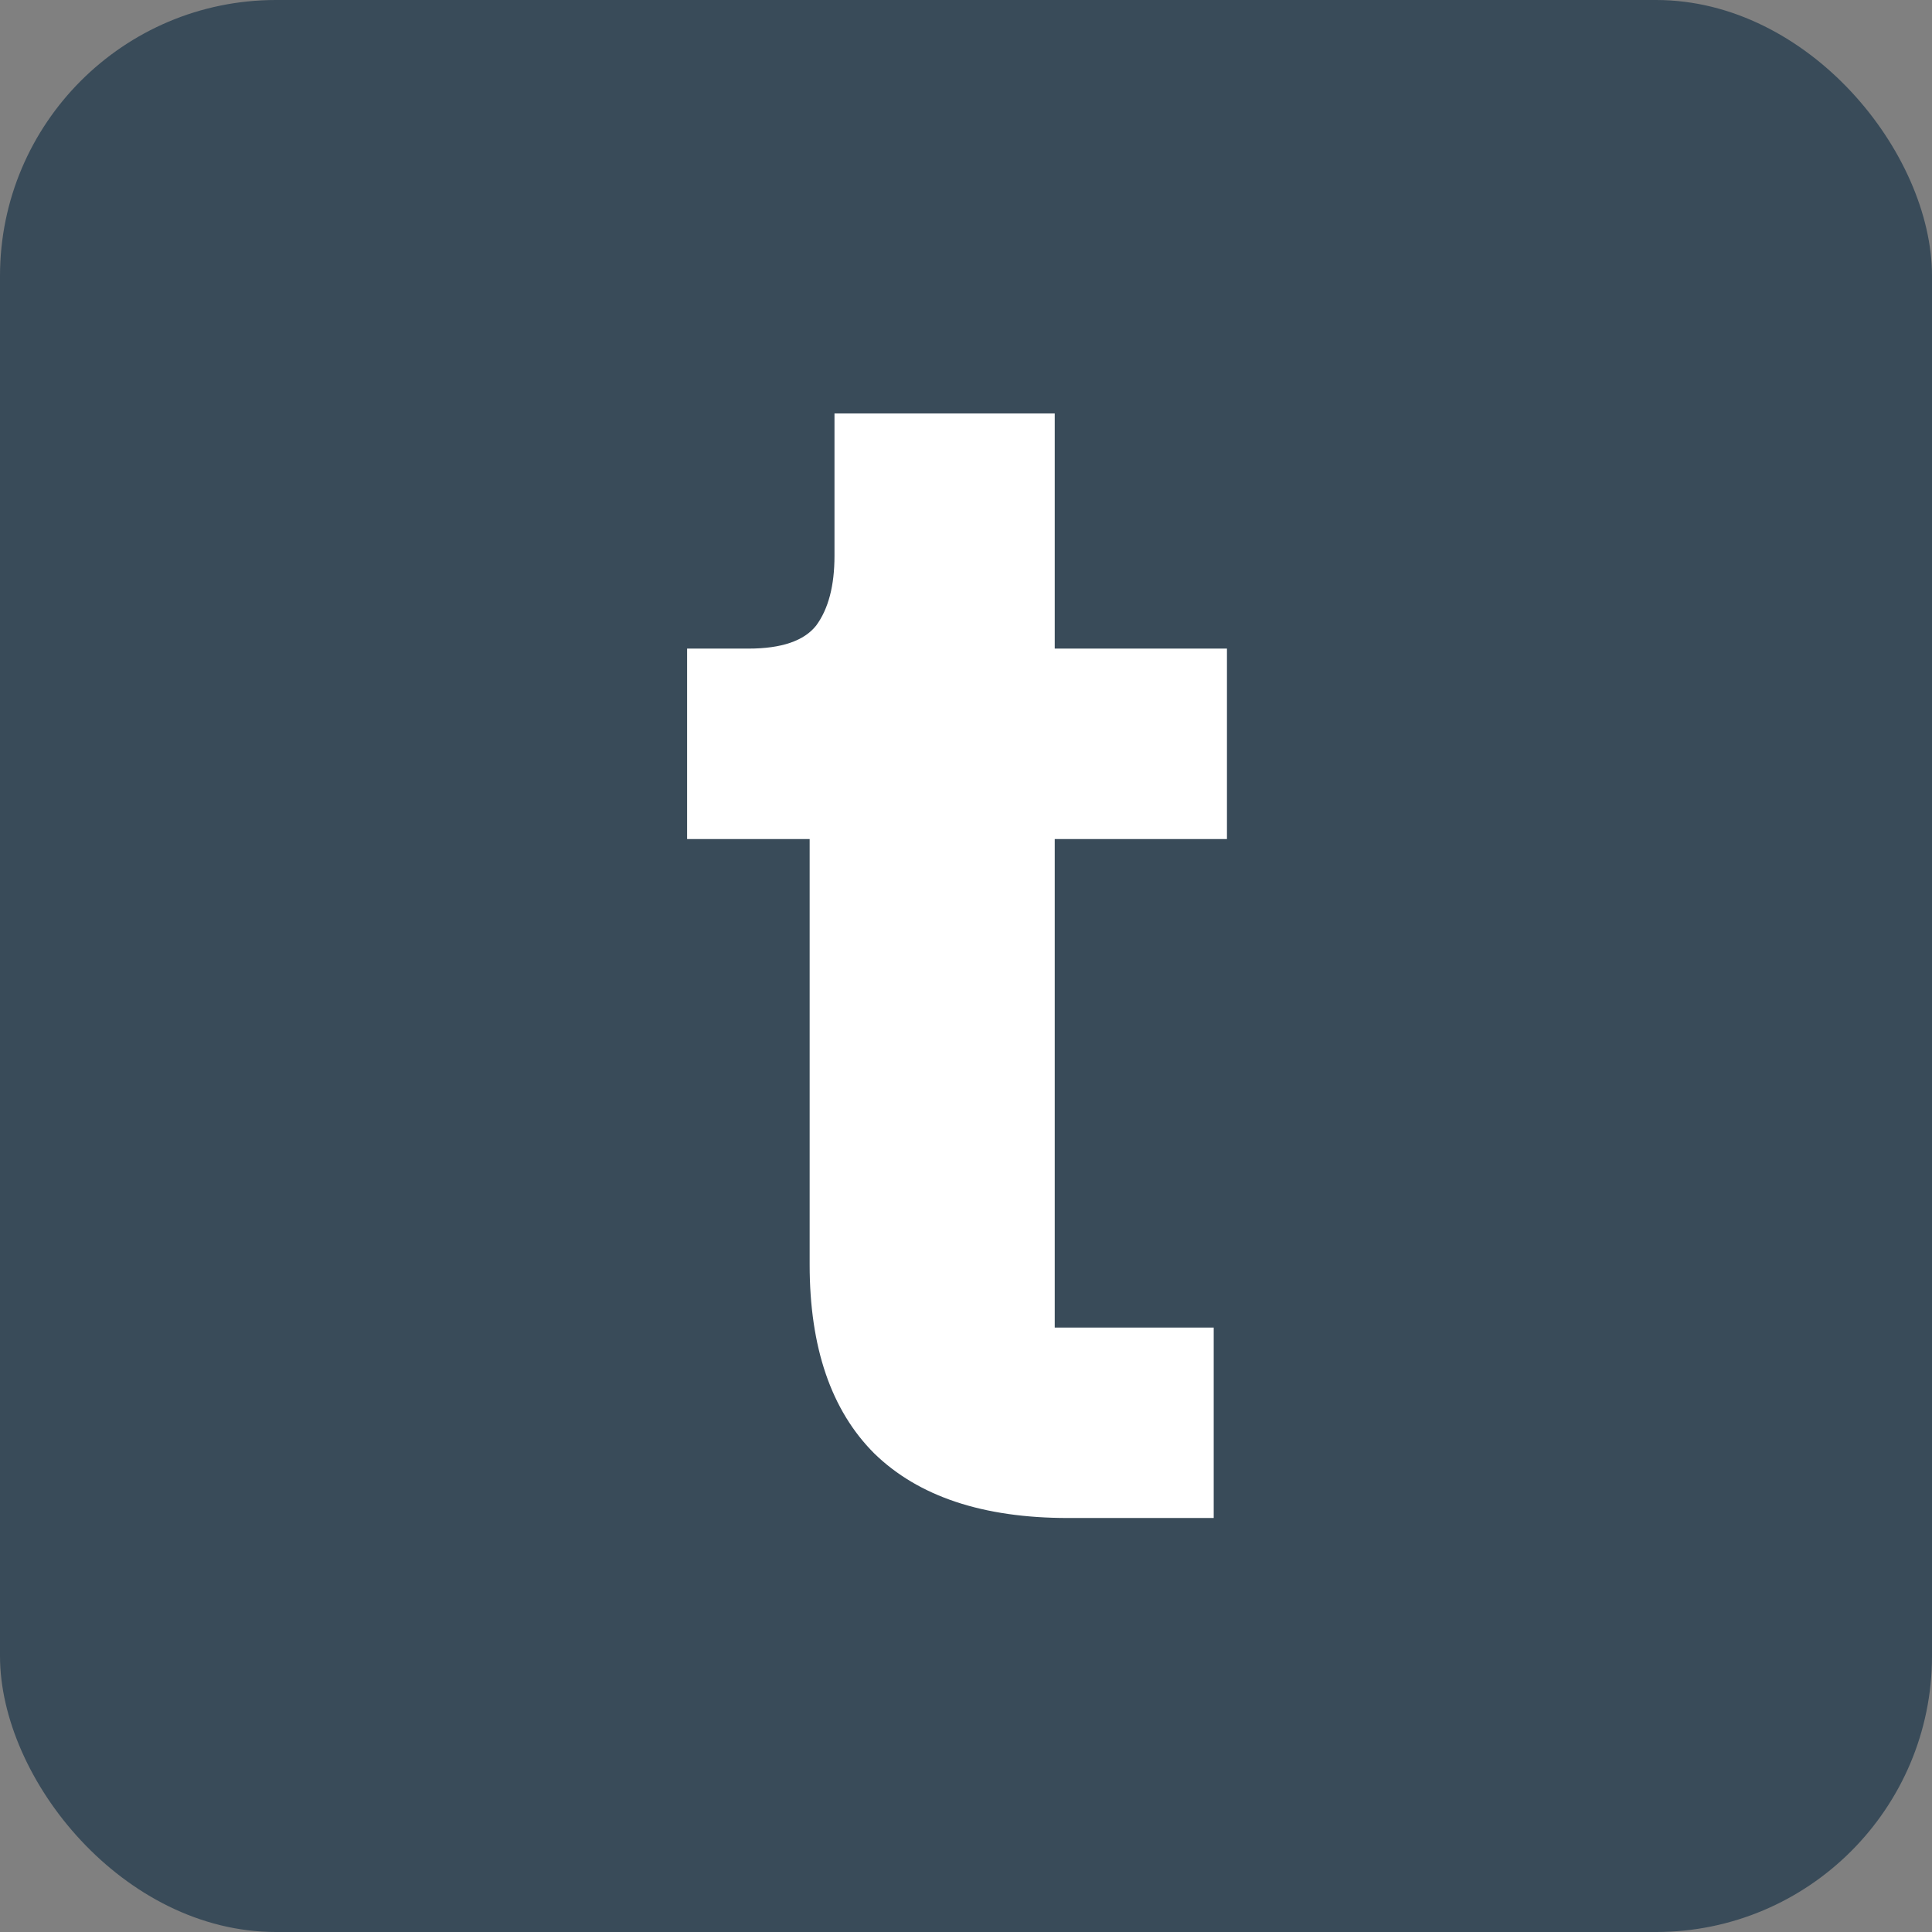 <svg width="14" height="14" viewBox="0 0 14 14" fill="none" xmlns="http://www.w3.org/2000/svg">
<rect x="0" y="0" width="14" height="14" fill="#808080" stroke="none"/>
<rect width="14" height="14" rx="2" fill="#394B59"/>
<path d="M7.739 11C7.123 11 6.655 10.844 6.335 10.532C6.023 10.22 5.867 9.764 5.867 9.164V6.08H4.979V4.7H5.423C5.663 4.7 5.827 4.644 5.915 4.532C6.003 4.412 6.047 4.244 6.047 4.028V2.996H7.643V4.7H8.891V6.08H7.643V9.62H8.795V11H7.739Z" fill="white"/>
</svg>
